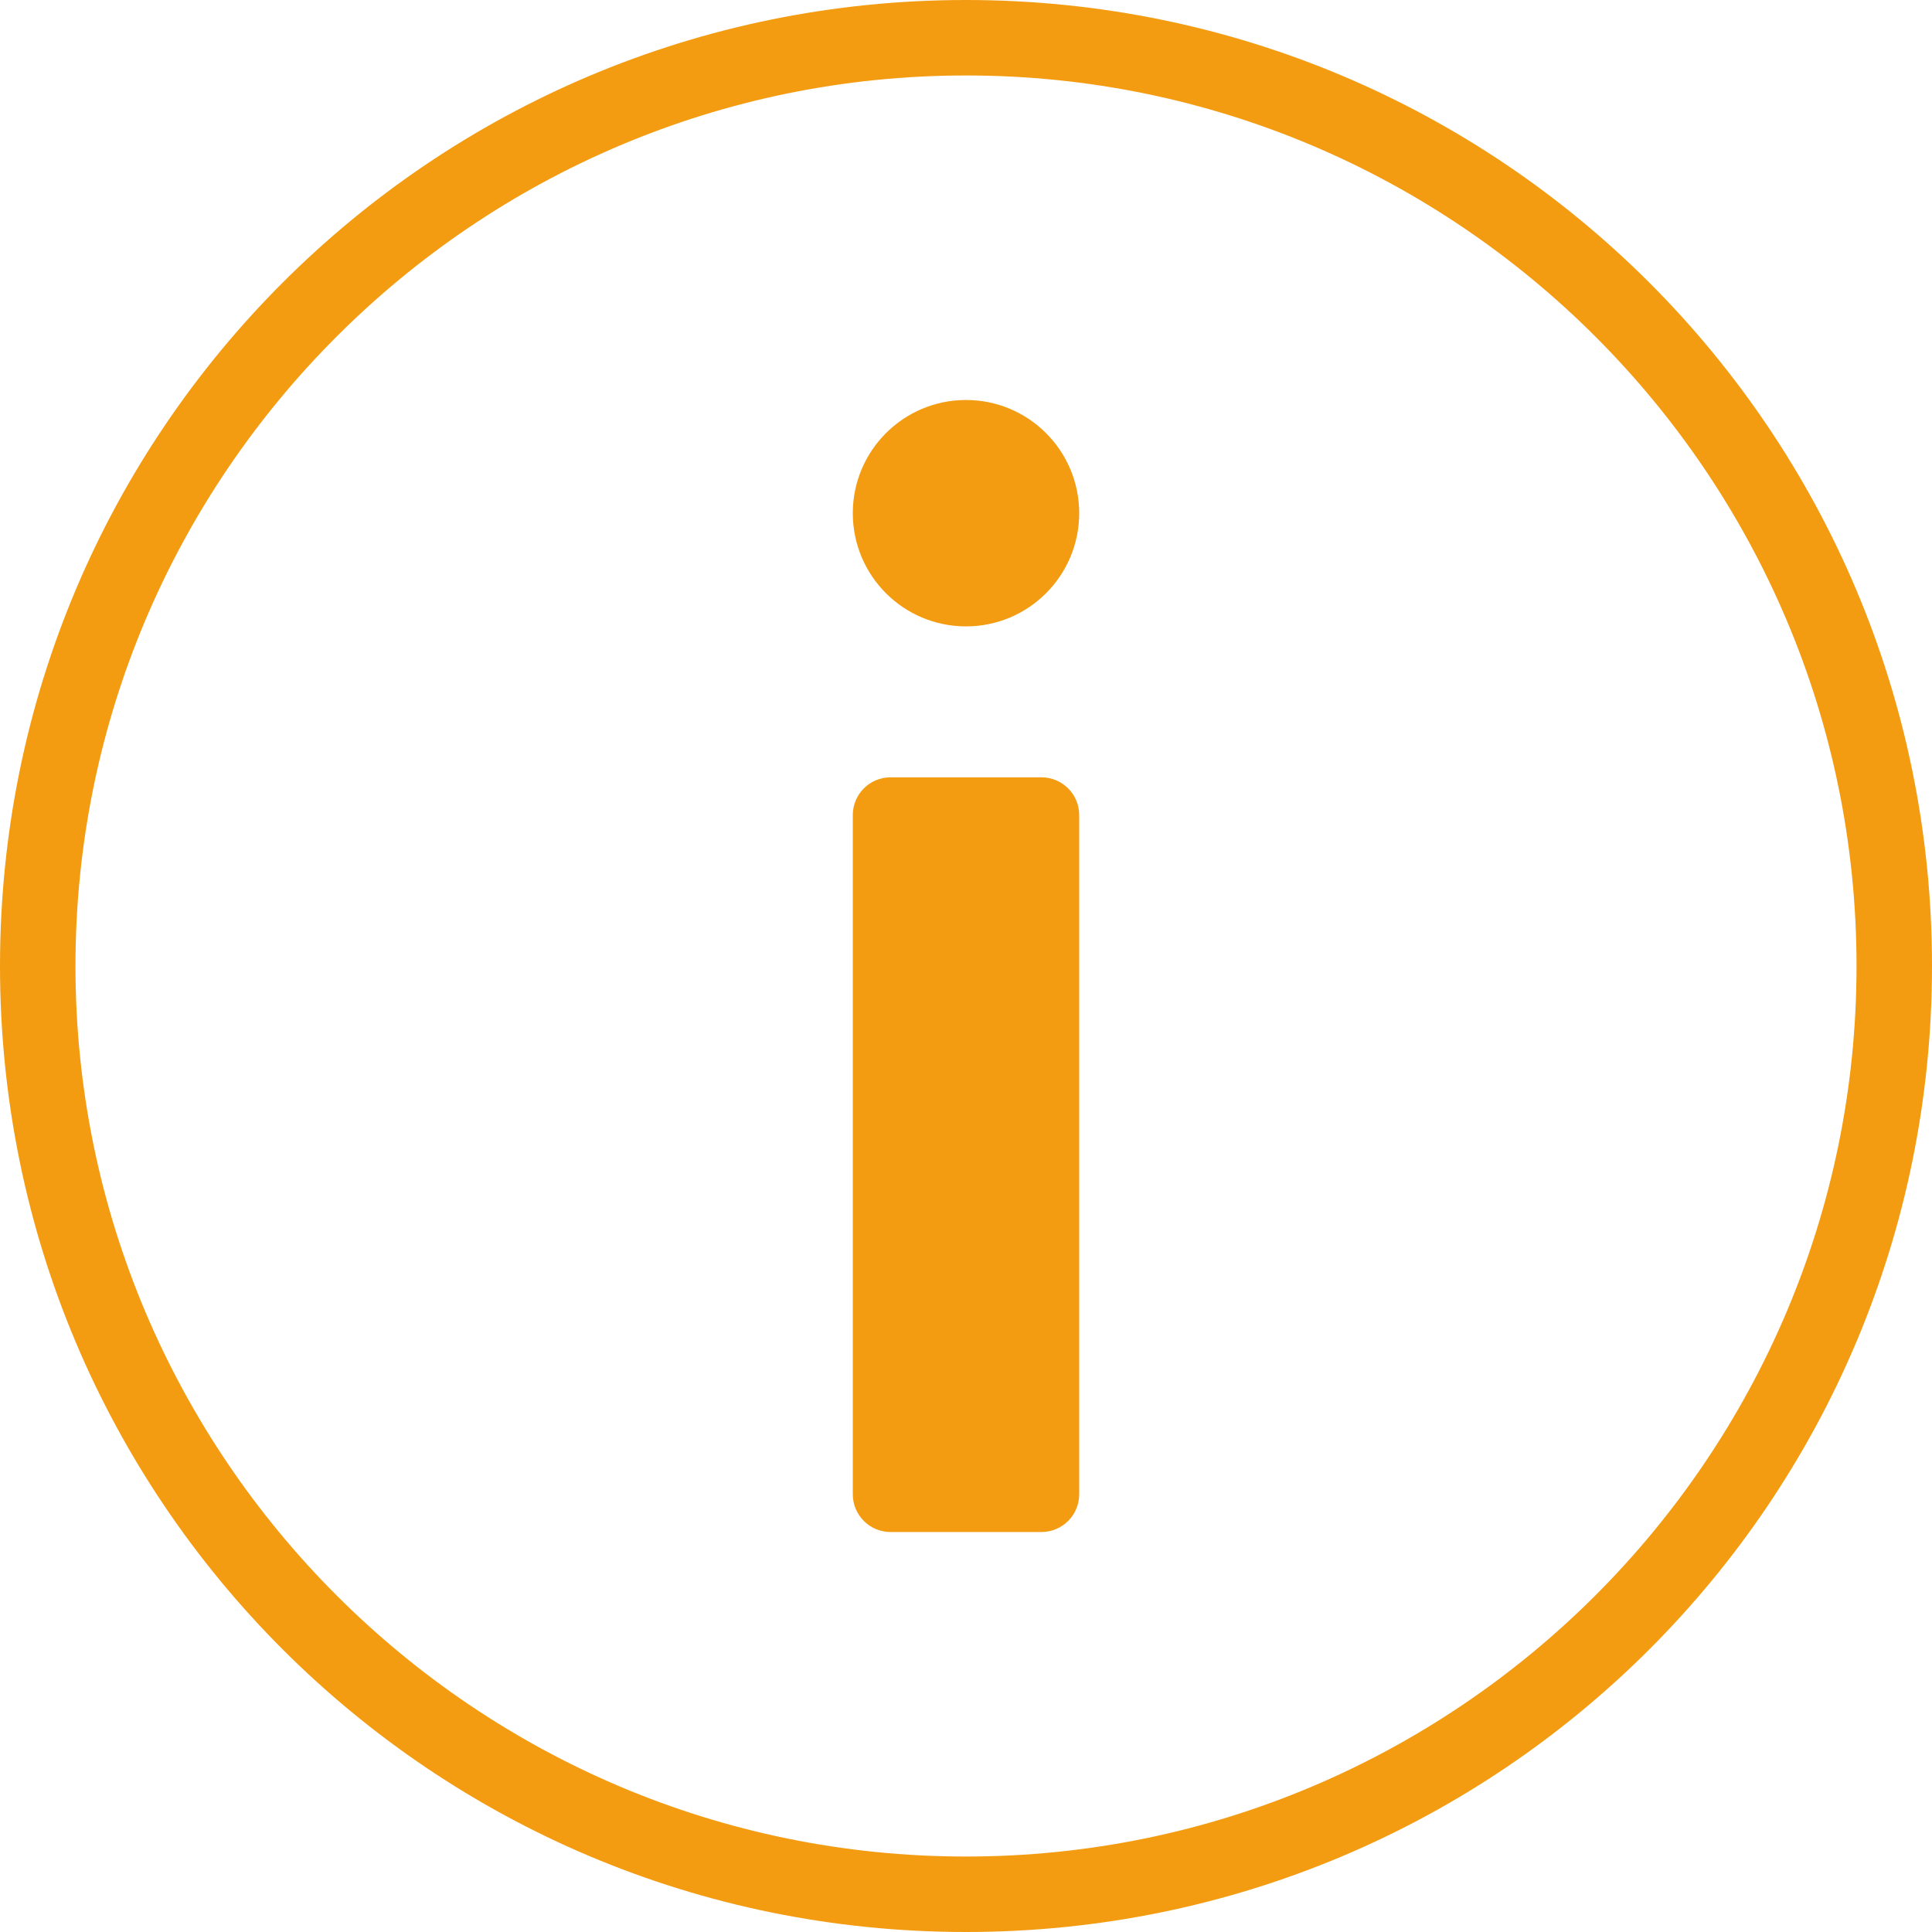 <svg id="Capa_1" enable-background="new 0 0 512 512" height="512" viewBox="0 0 512 512" width="512" fill = "#f39c12" xmlns="http://www.w3.org/2000/svg"><g><path d="m276 206h-40c-5.523 0-10 4.478-10 10v180c0 5.522 4.477 10 10 10h40c5.522 0 10-4.478 10-10v-180c0-5.522-4.478-10-10-10z"/><path d="m256 0c-141.578 0-256 114.388-256 256 0 141.58 114.389 256 256 256 141.58 0 256-114.389 256-256 0-141.58-114.389-256-256-256zm0 492c-130.131 0-236-105.869-236-236s105.869-236 236-236 236 105.869 236 236-105.869 236-236 236z"/><circle cx="256" cy="136" r="30"/></g></svg>